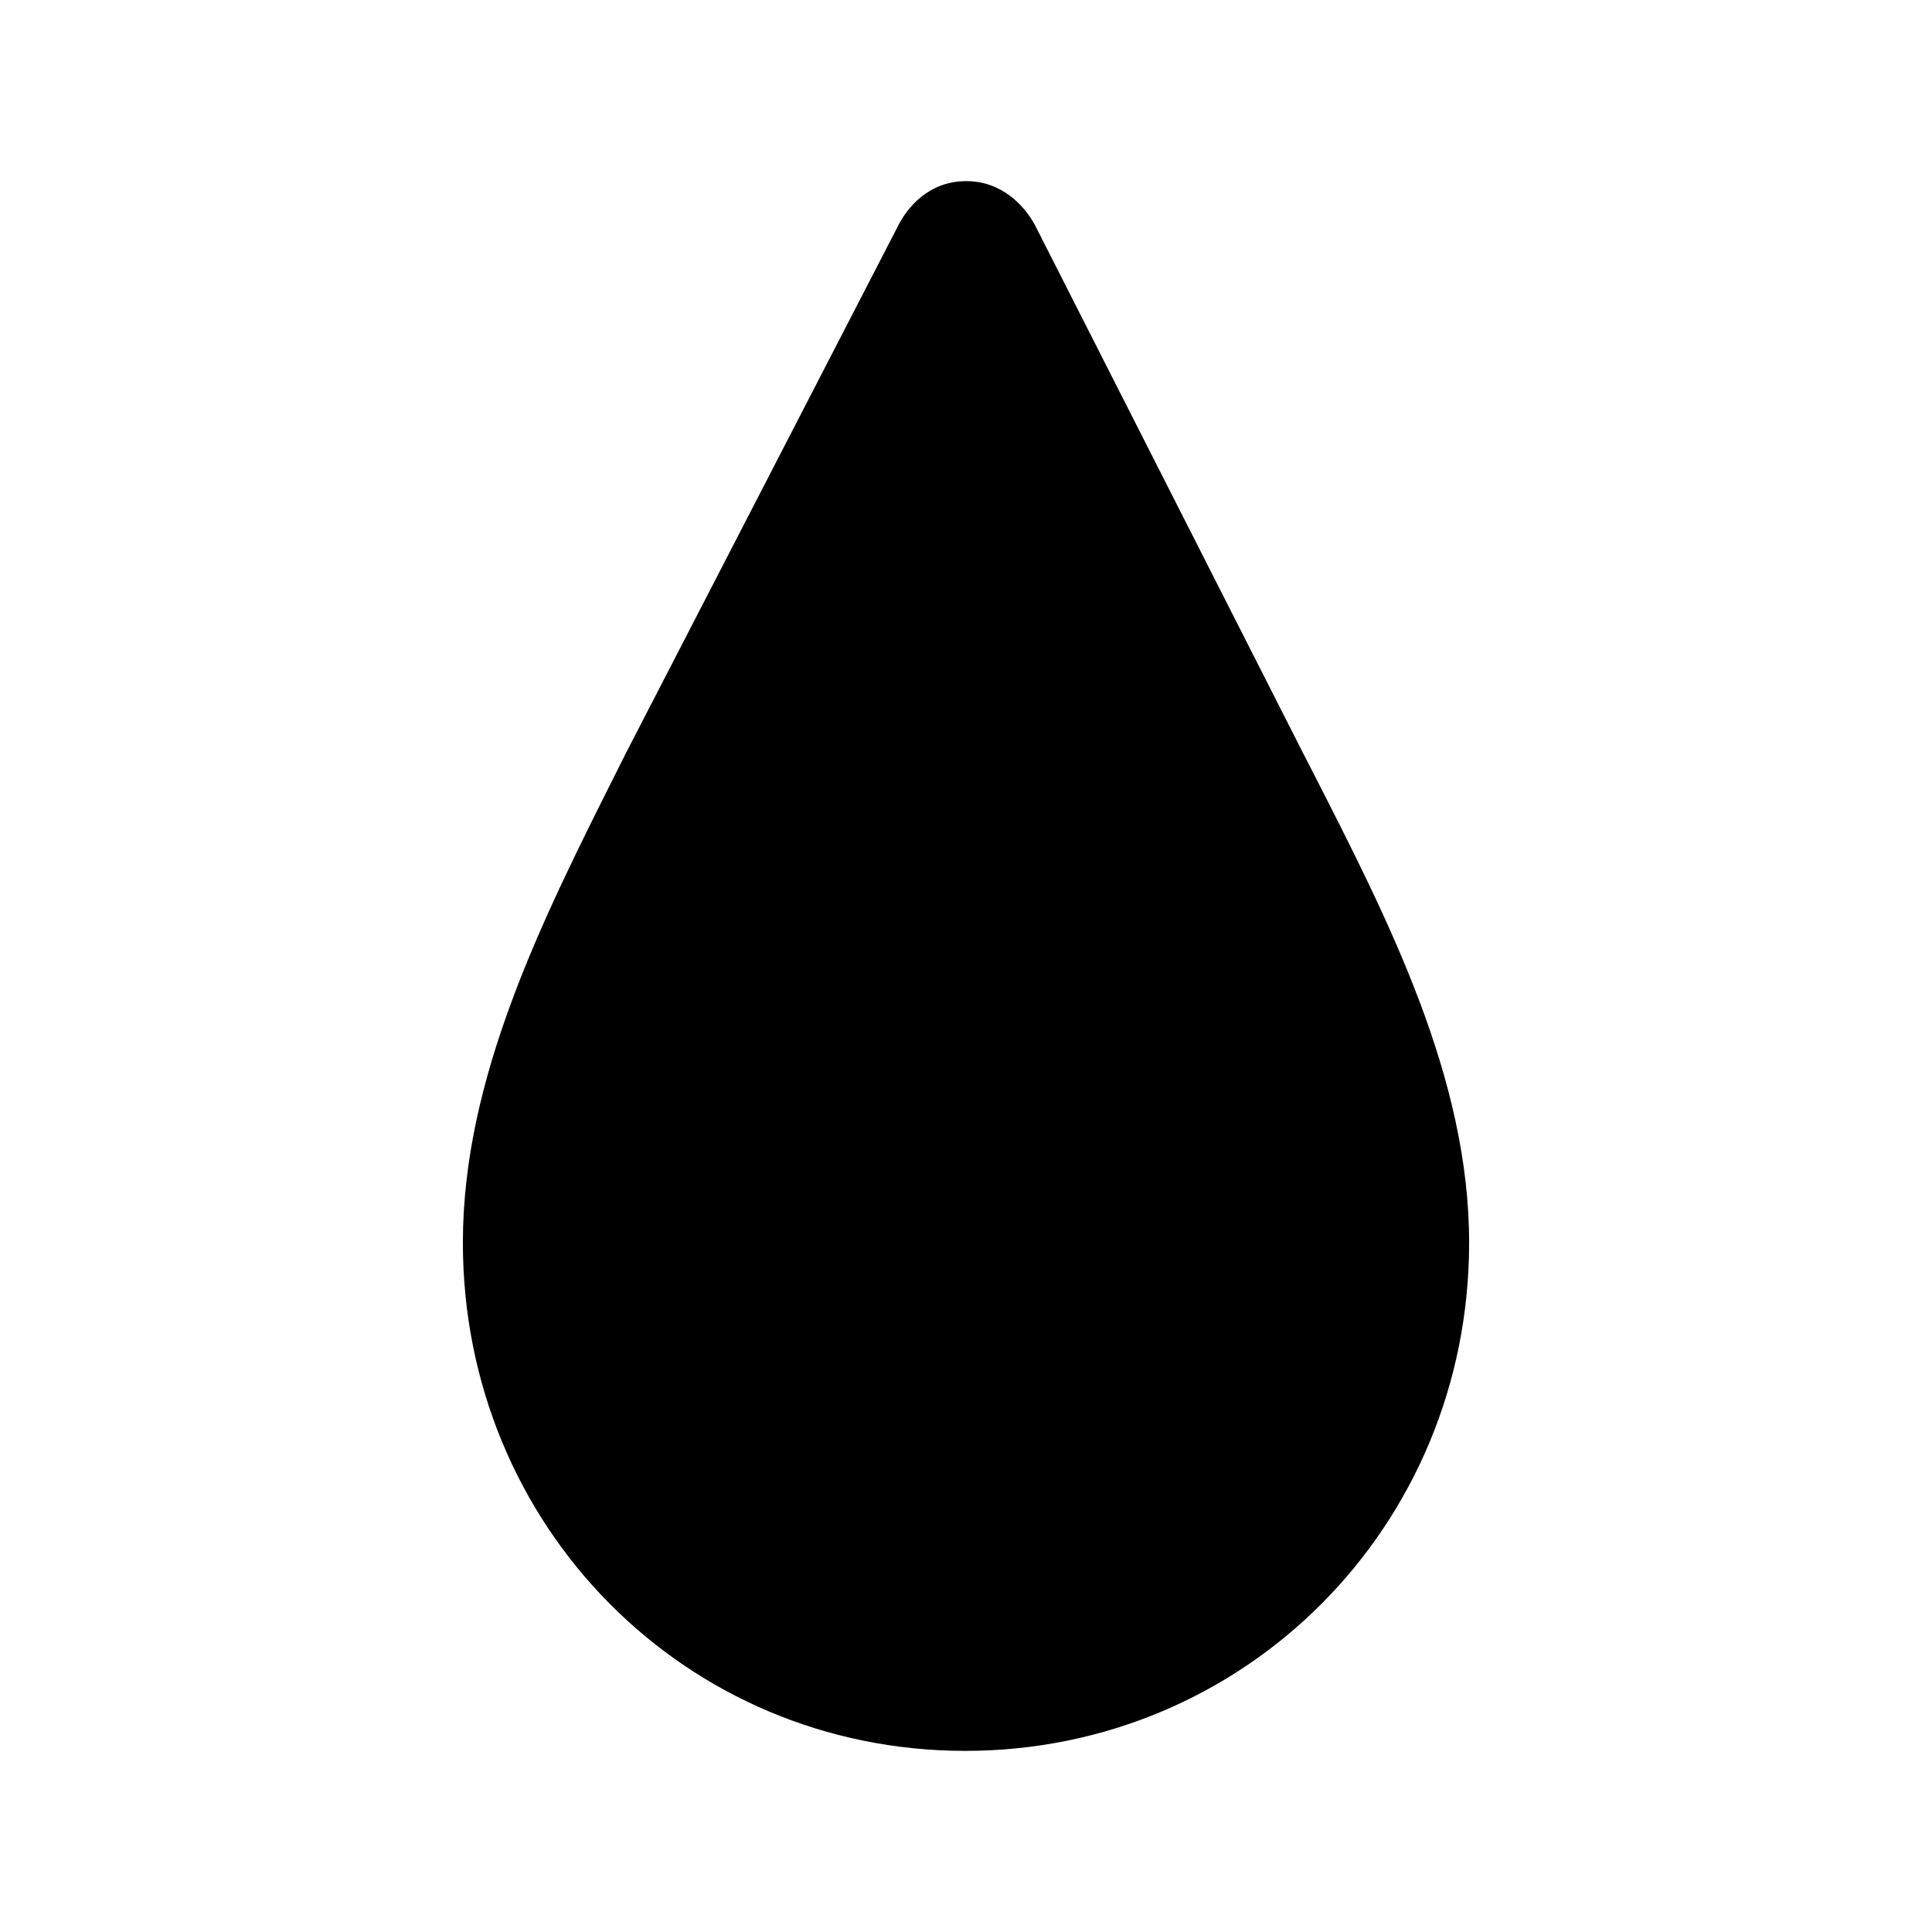 <svg width="1em" height="1em" viewBox="0 0 24 24" fill="none" xmlns="http://www.w3.org/2000/svg">
<path fill-rule="evenodd" clip-rule="evenodd" d="M12.002 2.25C12.454 2.25 12.724 2.564 12.842 2.77L12.852 2.787L16.209 9.398L16.21 9.399C16.238 9.453 16.265 9.507 16.293 9.561C17.25 11.432 18.25 13.386 18.25 15.437C18.25 18.963 15.466 21.75 11.991 21.75C8.512 21.75 5.75 18.959 5.75 15.437C5.75 13.387 6.732 11.433 7.674 9.558C7.7 9.506 7.726 9.454 7.752 9.403L7.755 9.395L11.156 2.806C11.27 2.578 11.538 2.25 12.002 2.25Z" fill="currentColor"/>
</svg>
